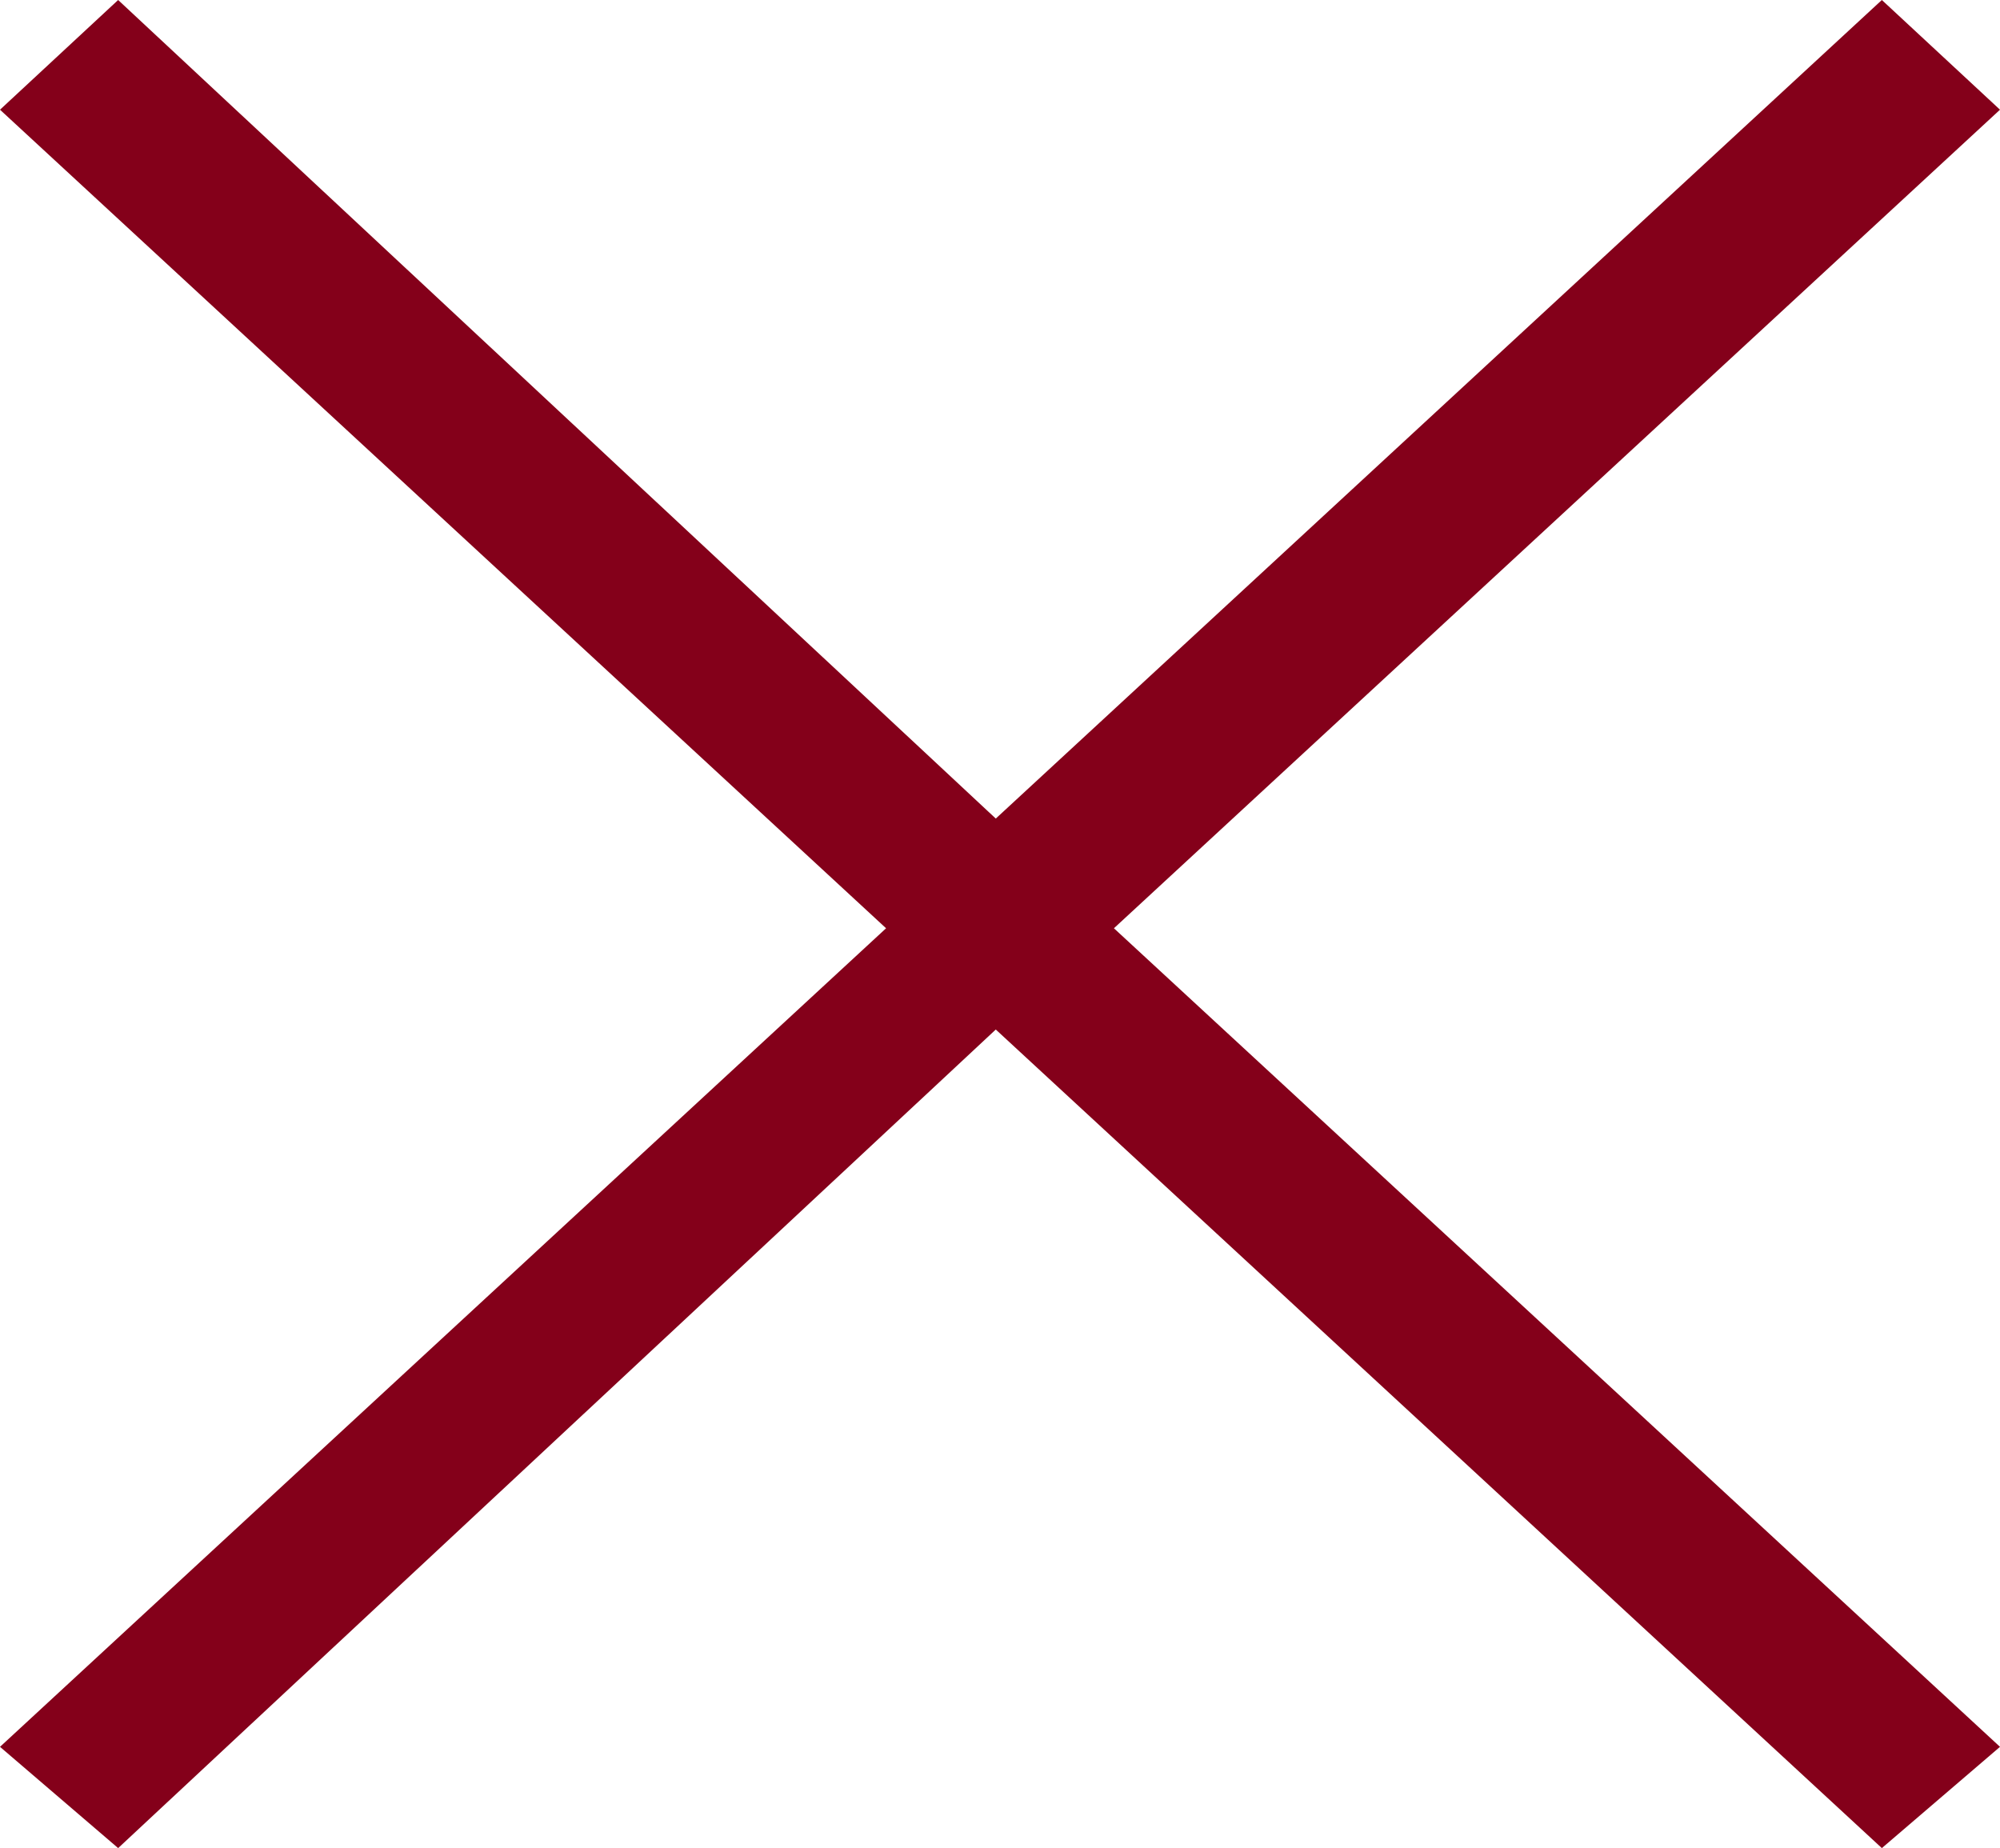 <?xml version="1.0" encoding="utf-8"?>
<!-- Generator: Adobe Illustrator 18.1.1, SVG Export Plug-In . SVG Version: 6.00 Build 0)  -->
<!DOCTYPE svg PUBLIC "-//W3C//DTD SVG 1.1//EN" "http://www.w3.org/Graphics/SVG/1.1/DTD/svg11.dtd">
<svg version="1.1" id="Capa_1" xmlns="http://www.w3.org/2000/svg" xmlns:xlink="http://www.w3.org/1999/xlink" x="0px" y="0px"
	 width="23.7px" height="21.9px" viewBox="0 0 23.7 21.9" enable-background="new 0 0 23.7 21.9" xml:space="preserve">
<polygon fill-rule="evenodd" clip-rule="evenodd" fill="#84001A" points="23.7,1.3 22.3,0 11.8,9.7 1.4,0 0,1.3 10.5,11 0,20.7 
	1.4,21.9 11.8,12.2 22.3,21.9 23.7,20.7 13.2,11 "/>
</svg>
